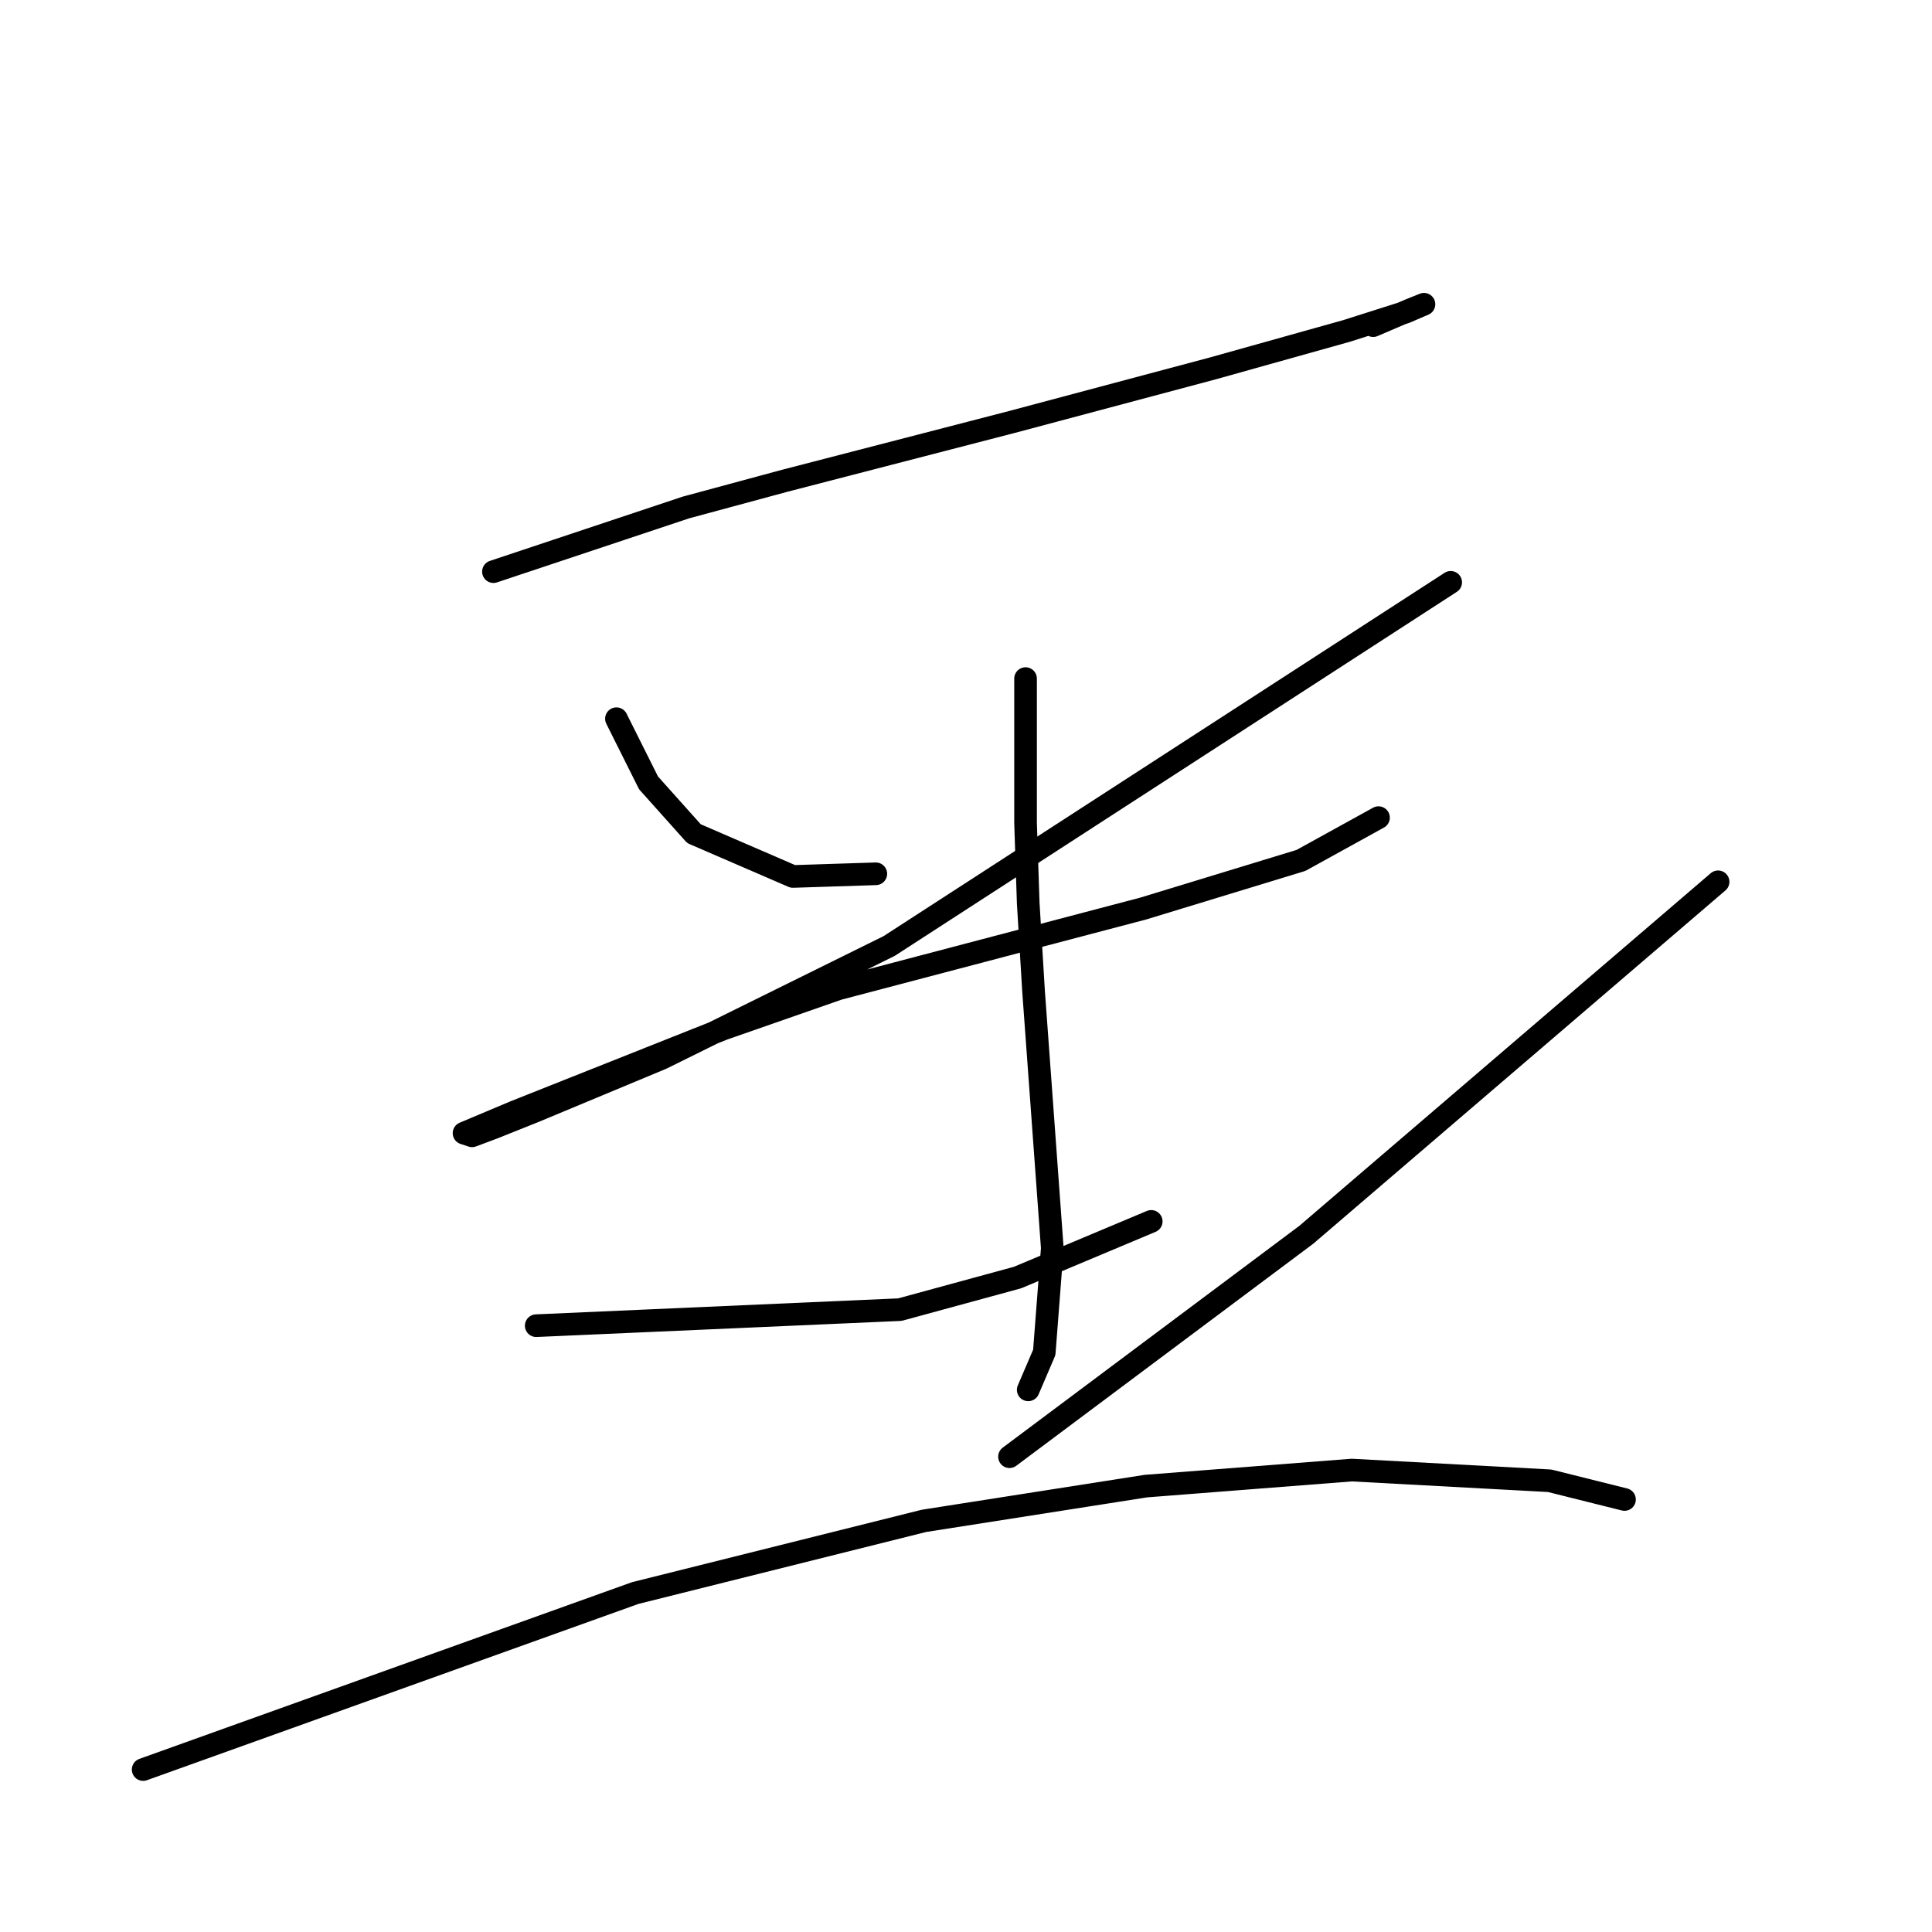 <?xml version="1.0" standalone="no"?>
    <svg width="256" height="256" xmlns="http://www.w3.org/2000/svg" version="1.1">
    <polyline stroke="black" stroke-width="3" stroke-linecap="round" fill="transparent" stroke-linejoin="round" points="65.384 75.745 78.139 71.493 90.894 67.242 104.003 63.699 134.119 55.904 160.692 48.818 178.407 43.858 186.202 41.378 188.682 40.315 186.911 41.023 181.951 43.149 181.951 43.149 " />
        <polyline stroke="black" stroke-width="3" stroke-linecap="round" fill="transparent" stroke-linejoin="round" points="81.682 95.232 83.808 99.484 85.934 103.735 91.957 110.467 105.066 116.136 116.05 115.782 116.05 115.782 " />
        <polyline stroke="black" stroke-width="3" stroke-linecap="round" fill="transparent" stroke-linejoin="round" points="192.225 77.162 155.023 101.255 117.821 125.348 87.705 140.229 70.699 147.315 65.384 149.441 62.55 150.503 61.487 150.149 68.219 147.315 95.854 136.331 111.09 131.017 151.48 120.388 172.384 114.01 182.659 108.341 182.659 108.341 " />
        <polyline stroke="black" stroke-width="3" stroke-linecap="round" fill="transparent" stroke-linejoin="round" points="135.891 89.917 135.891 99.484 135.891 109.05 136.245 119.679 136.954 131.371 139.434 165.384 138.371 179.202 136.245 184.162 136.245 184.162 " />
        <polyline stroke="black" stroke-width="3" stroke-linecap="round" fill="transparent" stroke-linejoin="round" points="71.053 175.659 95.146 174.596 119.239 173.533 134.828 169.282 152.543 161.841 152.543 161.841 " />
        <polyline stroke="black" stroke-width="3" stroke-linecap="round" fill="transparent" stroke-linejoin="round" points="227.656 116.844 200.374 140.229 173.093 163.613 133.765 193.02 133.765 193.02 " />
        <polyline stroke="black" stroke-width="3" stroke-linecap="round" fill="transparent" stroke-linejoin="round" points="18.97 234.474 51.566 222.782 84.162 211.09 122.427 201.523 151.835 196.917 179.116 194.792 205.335 196.209 215.255 198.689 215.255 198.689 " />
        </svg>